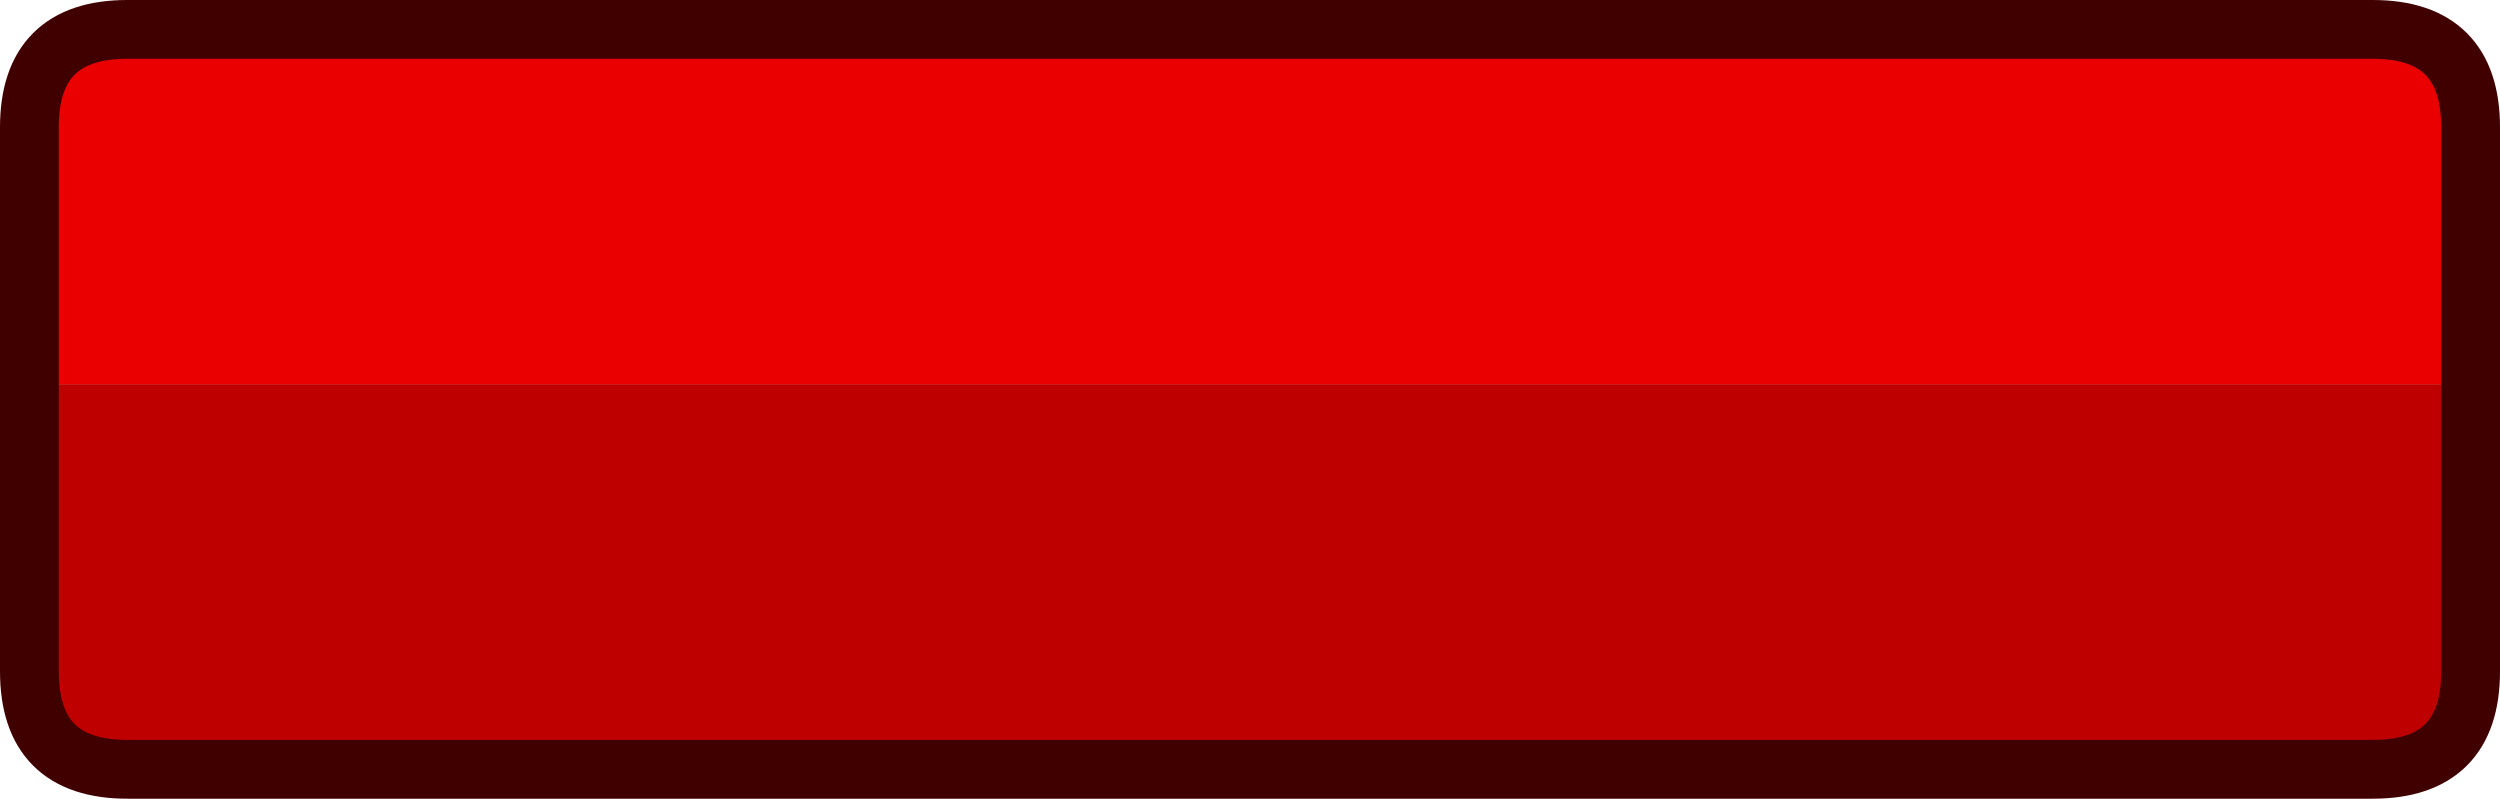 <?xml version="1.0" encoding="UTF-8" standalone="no"?>
<svg xmlns:ffdec="https://www.free-decompiler.com/flash" xmlns:xlink="http://www.w3.org/1999/xlink" ffdec:objectType="shape" height="40.75px" width="127.55px" xmlns="http://www.w3.org/2000/svg">
  <g transform="matrix(1.0, 0.0, 0.0, 1.0, 1.5, 1.5)">
    <path d="M124.55 18.1 L124.55 32.75 Q124.55 37.75 119.55 37.75 L5.0 37.75 Q0.0 37.75 0.0 32.75 L0.0 18.1 124.55 18.1" fill="#bf0000" fill-rule="evenodd" stroke="none"/>
    <path d="M0.0 18.1 L0.0 5.0 Q0.0 0.0 5.0 0.0 L119.55 0.0 Q124.55 0.0 124.55 5.0 L124.55 18.1 0.0 18.1" fill="#ea0000" fill-rule="evenodd" stroke="none"/>
    <path d="M124.55 18.1 L124.55 32.75 Q124.55 37.75 119.55 37.75 L5.0 37.75 Q0.0 37.75 0.0 32.75 L0.0 18.1 0.0 5.0 Q0.0 0.0 5.0 0.0 L119.55 0.0 Q124.55 0.0 124.55 5.0 L124.55 18.1 Z" fill="none" stroke="#400000" stroke-linecap="round" stroke-linejoin="round" stroke-width="3.0"/>
  </g>
</svg>
